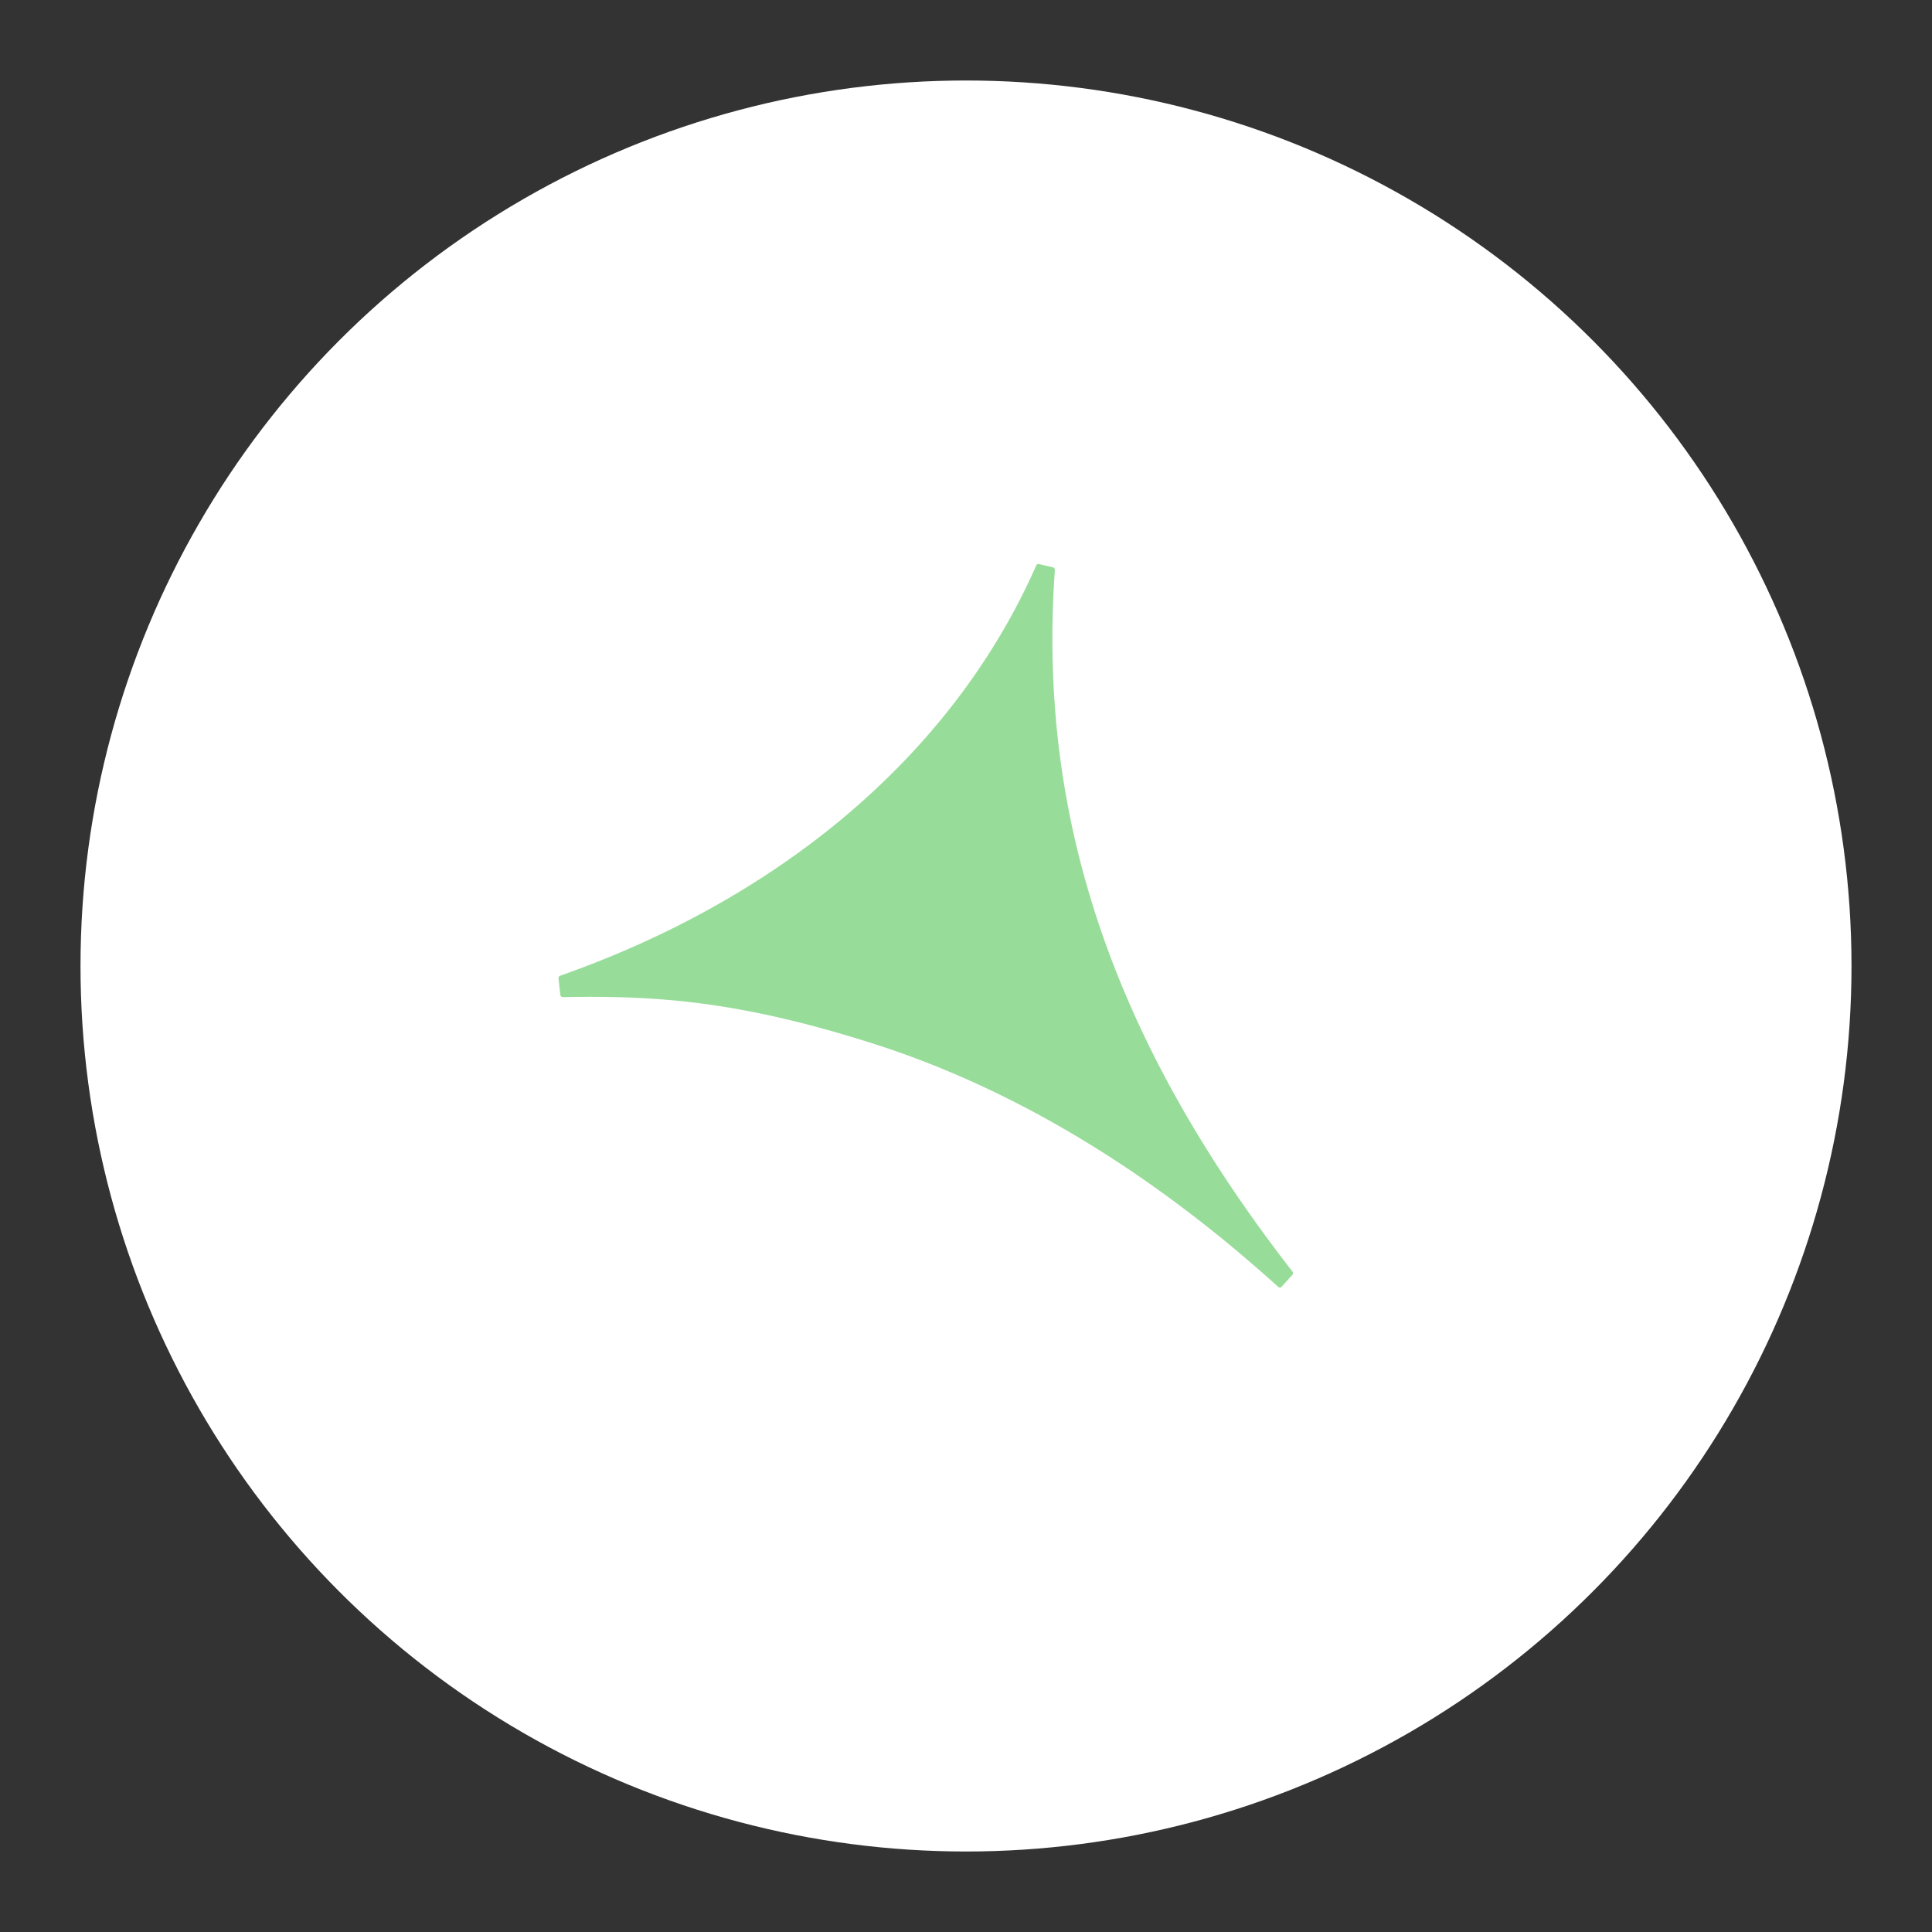 <?xml version="1.0" encoding="UTF-8" standalone="no"?>
<svg
   width="192"
   height="192"
   version="1.1"
   id="svg3433"
   sodipodi:docname="aena.svg"
   inkscape:version="1.2.2 (b0a8486541, 2022-12-01)"
   inkscape:export-filename="aena.png"
   inkscape:export-xdpi="96"
   inkscape:export-ydpi="96"
   xmlns:inkscape="http://www.inkscape.org/namespaces/inkscape"
   xmlns:sodipodi="http://sodipodi.sourceforge.net/DTD/sodipodi-0.dtd"
   xmlns="http://www.w3.org/2000/svg"
   xmlns:svg="http://www.w3.org/2000/svg">
  <rect width="100%" height="100%" fill="#333333" stroke="none"/>
  <defs
     id="defs3437" />
  <sodipodi:namedview
     id="namedview3435"
     pagecolor="#505050"
     bordercolor="#eeeeee"
     borderopacity="1"
     inkscape:showpageshadow="0"
     inkscape:pageopacity="0"
     inkscape:pagecheckerboard="0"
     inkscape:deskcolor="#d1d1d1"
     showgrid="false"
     inkscape:zoom="1.7383042"
     inkscape:cx="46.021865"
     inkscape:cy="94.63246"
     inkscape:window-width="1884"
     inkscape:window-height="1055"
     inkscape:window-x="36"
     inkscape:window-y="0"
     inkscape:window-maximized="1"
     inkscape:current-layer="svg3433" />
  <g
     style="opacity:1;fill:#fff;fill-opacity:1;stroke-width:0;stroke-miterlimit:4;stroke-dasharray:none"
     id="g3427">
    <circle
       cx="88"
       cy="88"
       r="88"
       fill="none"
       fill-rule="evenodd"
       stroke="none"
       opacity=".63"
       style="fill:#fff;fill-opacity:1;stroke-width:0;stroke-miterlimit:4;stroke-dasharray:none;opacity:1"
       transform="translate(8 8)"
       id="circle3425" />
  </g>
  <g
     style="display:inline"
     id="g3431"
     transform="matrix(0.73,0,0,0.73,24.84,24.84)">
    <path
       fill="#84bc26"
       d="m 141.93,139.084 c -12.104,-15.566 -20.737,-30.87 -26.073,-46.437 -5.457,-15.888 -7.48,-32.054 -6.28,-49.076 a 0.344,0.344 0 0 0 -0.267,-0.365 l -1.88,-0.442 a 0.331,0.331 0 0 0 -0.393,0.196 c -5.776,13.113 -14.781,24.773 -26.41,34.467 -10.72,8.93 -23.675,16.189 -38.395,21.377 a 0.34,0.34 0 0 0 -0.23,0.364 l 0.249,2.24 a 0.35,0.35 0 0 0 0.348,0.312 c 1.323,-0.033 2.532,-0.043 3.73,-0.043 11.09,0 21.868,1.076 38.393,6.33 19.048,6.05 37.634,17.207 55.25,33.15 0.067,0.055 0.153,0.09 0.236,0.09 0,0 0.016,0 0.016,-0.003 a 0.308,0.308 0 0 0 0.242,-0.114 l 1.44,-1.601 a 0.345,0.345 0 0 0 0.024,-0.445"
       style="fill:#98dc9a;fill-opacity:1;stroke-width:1.582"
       id="path3429" />
  </g>
</svg>
